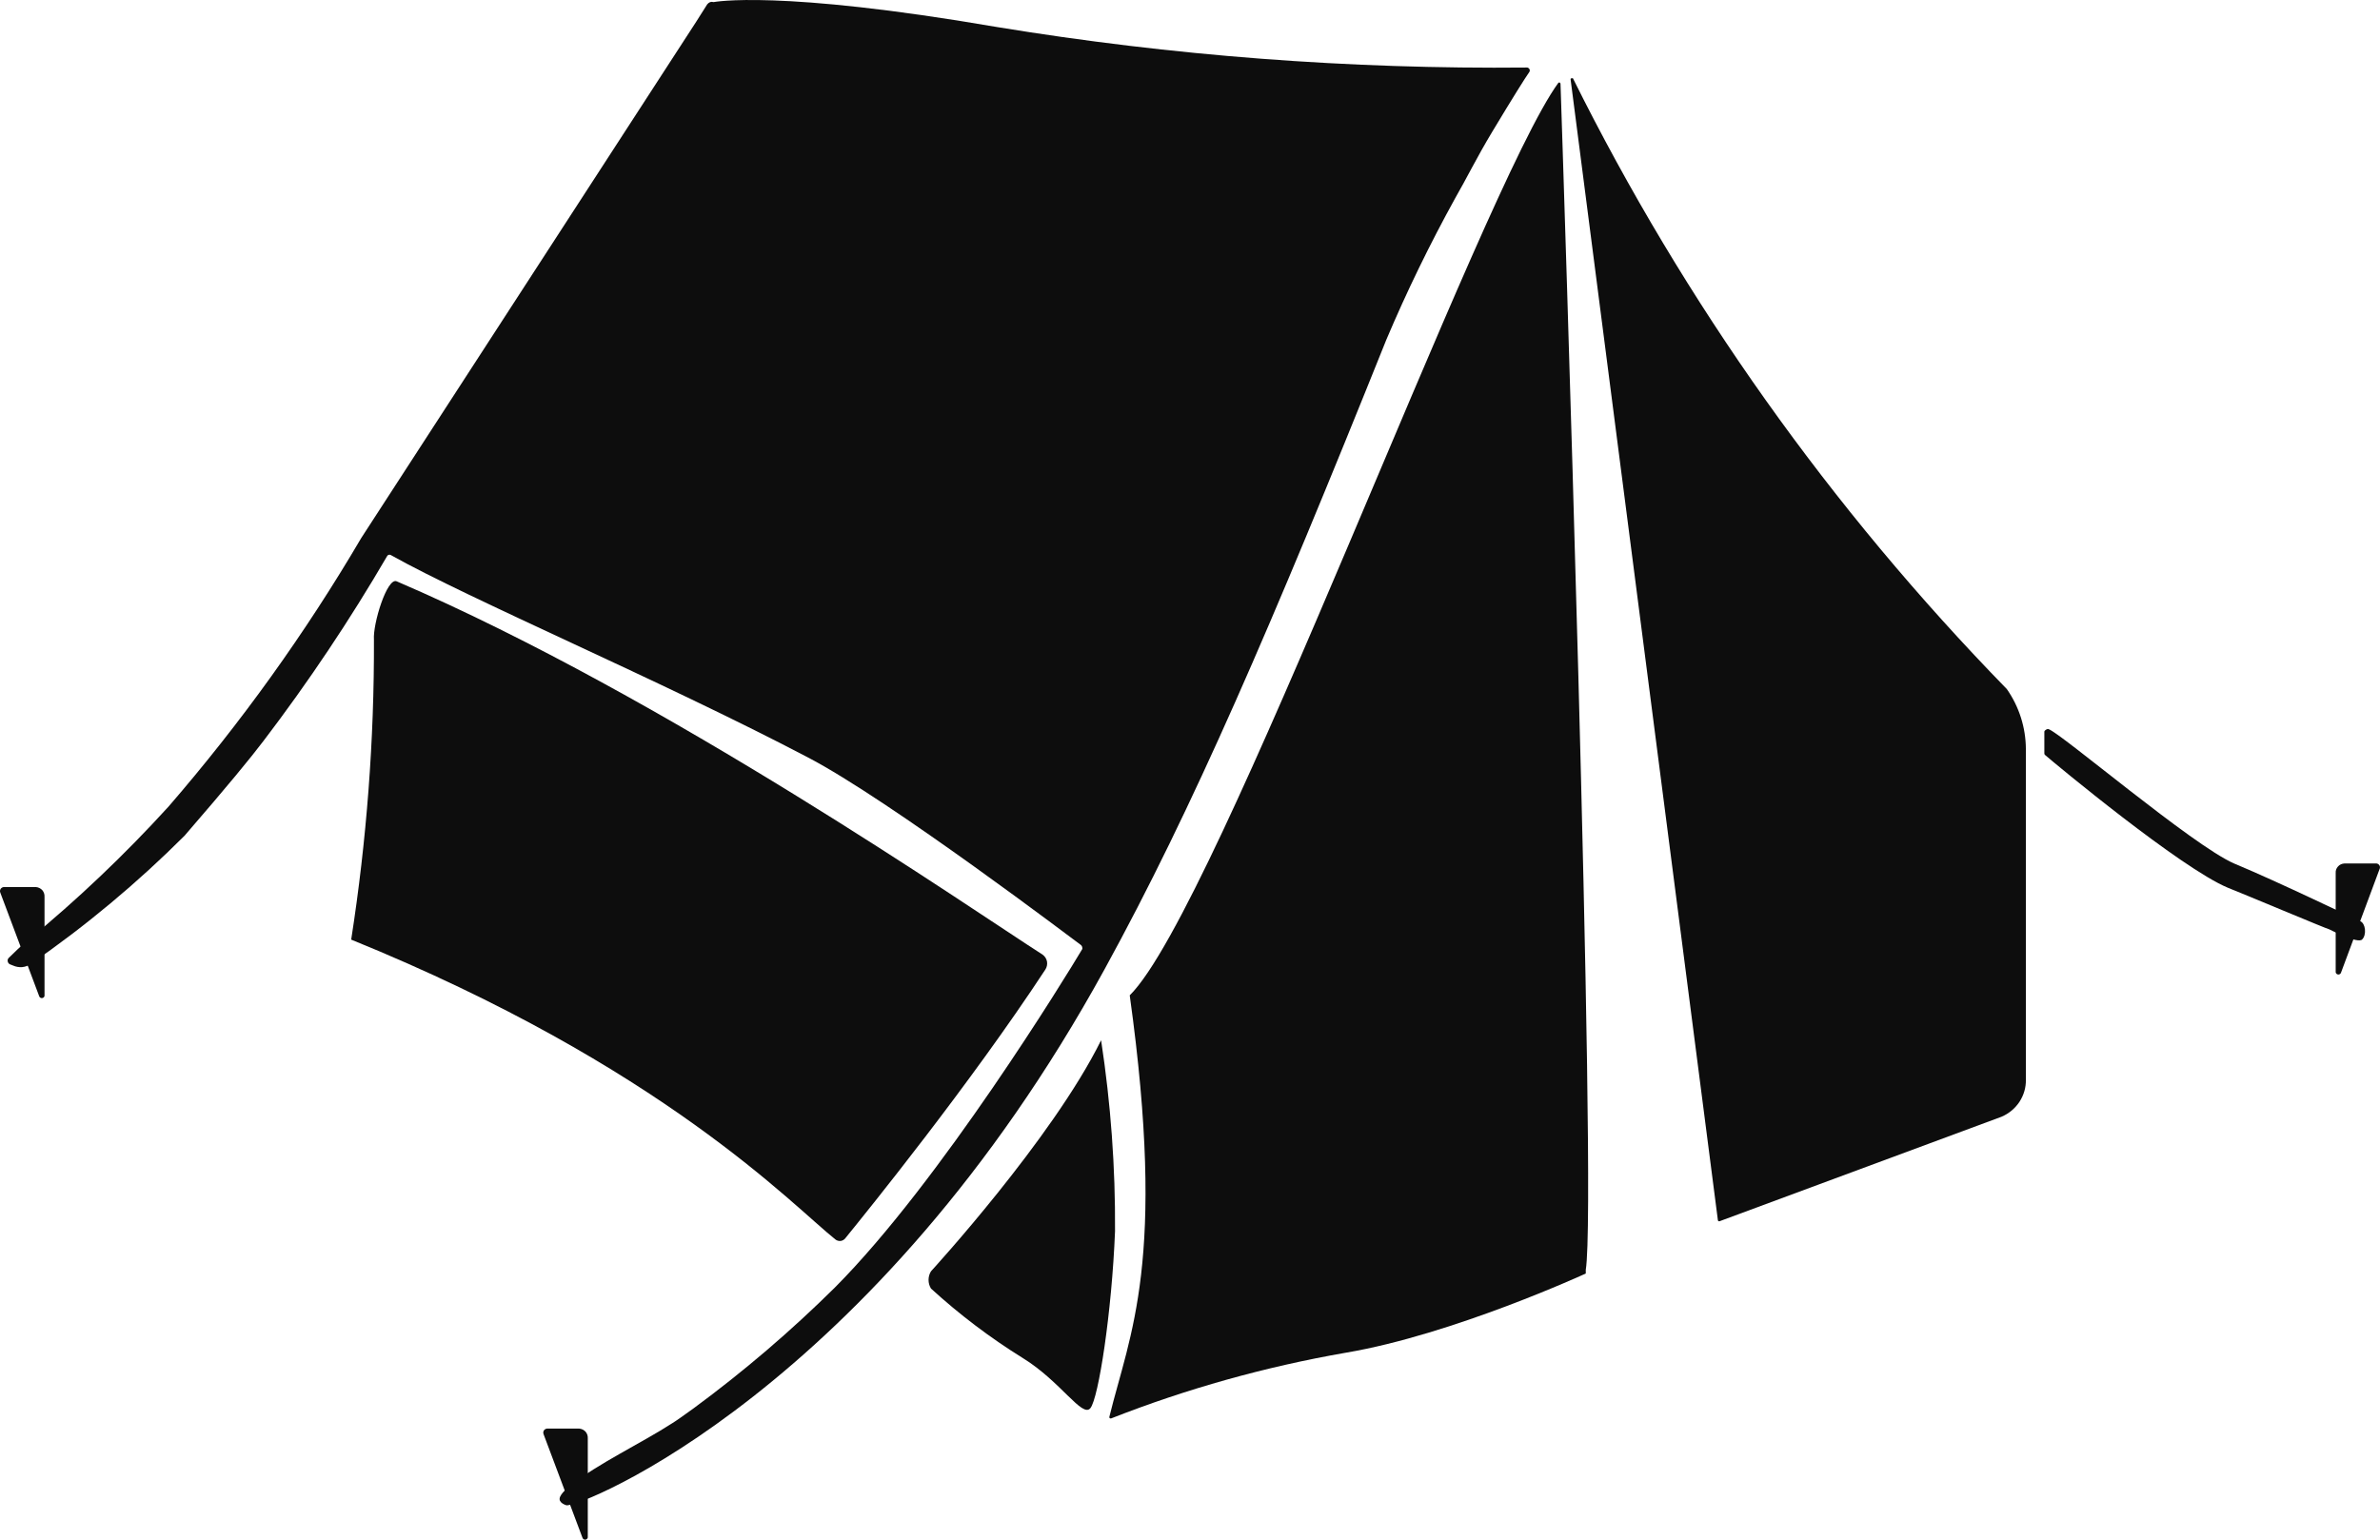 <svg width="34" height="22" viewBox="0 0 34 22" fill="none" xmlns="http://www.w3.org/2000/svg">
<path d="M15.848 20.245C15.847 20.248 15.847 20.251 15.848 20.255C15.849 20.258 15.851 20.261 15.853 20.263C15.856 20.266 15.859 20.267 15.862 20.268C15.865 20.269 15.869 20.269 15.872 20.268C16.953 19.843 18.077 19.529 19.224 19.329C20.755 19.071 22.654 18.197 22.654 18.197C22.654 18.197 22.654 18.158 22.654 18.143C22.82 17.141 22.326 2.166 22.293 1.197C22.293 1.193 22.292 1.19 22.29 1.187C22.288 1.184 22.285 1.181 22.282 1.18C22.279 1.178 22.275 1.178 22.271 1.179C22.268 1.18 22.265 1.182 22.262 1.184C21.169 2.678 17.383 12.997 16.139 14.222C16.668 18.026 16.139 19.058 15.848 20.245Z" fill="#0D0D0D"/>
<path d="M22.437 1.133L24.541 17.433C24.541 17.446 24.554 17.454 24.565 17.45L28.593 15.957C28.699 15.912 28.788 15.837 28.85 15.743C28.912 15.648 28.944 15.537 28.941 15.425V10.7C28.939 10.395 28.845 10.098 28.669 9.846C26.154 7.266 24.062 4.322 22.47 1.118C22.47 1.118 22.435 1.112 22.437 1.133Z" fill="#0D0D0D"/>
<path d="M10.193 0.03C10.177 0.025 10.16 0.025 10.145 0.03C10.128 0.037 10.114 0.048 10.103 0.062L9.946 0.31L5.161 7.687C4.363 9.046 3.441 10.331 2.406 11.527C1.78 12.214 1.105 12.856 0.385 13.447C0.302 13.514 0.192 13.62 0.125 13.687C0.119 13.693 0.114 13.701 0.111 13.71C0.109 13.718 0.108 13.727 0.11 13.736C0.111 13.745 0.115 13.753 0.12 13.76C0.125 13.768 0.132 13.774 0.14 13.778L0.188 13.797C0.228 13.815 0.272 13.822 0.316 13.819C0.359 13.815 0.401 13.8 0.437 13.776C1.225 13.231 1.96 12.617 2.635 11.943C3.269 11.21 3.578 10.832 3.761 10.591C4.406 9.745 4.997 8.861 5.531 7.945C5.533 7.941 5.536 7.937 5.54 7.934C5.543 7.931 5.548 7.929 5.552 7.928C5.557 7.926 5.562 7.926 5.567 7.926C5.572 7.927 5.576 7.928 5.581 7.93C6.722 8.57 9.438 9.72 11.531 10.817C12.71 11.429 15.395 13.471 15.439 13.501C15.451 13.51 15.459 13.524 15.461 13.539C15.463 13.546 15.463 13.554 15.461 13.561C15.242 13.93 13.432 16.887 11.925 18.399C11.297 19.021 10.623 19.597 9.909 20.123C9.751 20.236 9.672 20.294 9.602 20.337C9.165 20.62 8.535 20.917 8.153 21.224C8.091 21.273 7.975 21.371 7.997 21.437C7.997 21.437 8.008 21.482 8.089 21.508C8.264 21.559 12.482 19.861 15.78 13.849C17.035 11.562 18.164 8.942 19.804 4.856C20.097 4.164 20.426 3.488 20.79 2.829C20.948 2.556 21.09 2.262 21.317 1.884C21.634 1.357 21.781 1.125 21.846 1.031C21.851 1.025 21.853 1.018 21.854 1.01C21.855 1.003 21.853 0.996 21.85 0.989C21.847 0.983 21.842 0.977 21.836 0.973C21.83 0.968 21.823 0.965 21.816 0.965C19.278 0.99 16.743 0.797 14.241 0.386C11.107 -0.153 10.199 0.03 10.193 0.03Z" fill="#0D0D0D"/>
<path d="M5.017 13.426C9.465 15.233 11.326 17.228 11.934 17.71C11.944 17.718 11.956 17.725 11.969 17.728C11.982 17.732 11.995 17.733 12.008 17.732C12.022 17.73 12.035 17.726 12.046 17.719C12.058 17.712 12.068 17.704 12.076 17.693C12.397 17.298 13.86 15.489 14.934 13.853C14.956 13.819 14.964 13.778 14.957 13.738C14.949 13.698 14.926 13.663 14.892 13.639C13.889 12.999 9.513 9.957 5.666 8.306C5.53 8.248 5.325 8.914 5.342 9.14C5.347 10.575 5.238 12.008 5.017 13.426Z" fill="#0D0D0D"/>
<path d="M15.73 14.864C15.868 15.767 15.935 16.68 15.929 17.593C15.883 18.753 15.693 19.978 15.577 20.121C15.461 20.264 15.153 19.739 14.613 19.406C14.144 19.115 13.705 18.782 13.3 18.412C13.277 18.375 13.265 18.332 13.265 18.288C13.265 18.245 13.277 18.202 13.3 18.165C13.3 18.165 15.03 16.279 15.73 14.864Z" fill="#0D0D0D"/>
<path d="M29.205 10.766V10.456C29.205 10.435 29.245 10.412 29.264 10.418C29.439 10.473 31.322 12.08 31.915 12.338C32.571 12.611 33.638 13.13 33.717 13.162C33.795 13.194 33.811 13.358 33.745 13.424C33.68 13.49 33.286 13.283 33.275 13.279C33.255 13.279 32.046 12.771 31.825 12.684C31.154 12.404 29.356 10.911 29.214 10.787C29.211 10.784 29.209 10.781 29.207 10.777C29.206 10.774 29.205 10.77 29.205 10.766Z" fill="#0D0D0D"/>
<path d="M33.999 12.404L33.443 13.898C33.441 13.907 33.434 13.915 33.425 13.92C33.417 13.925 33.407 13.926 33.397 13.924C33.387 13.922 33.379 13.916 33.373 13.908C33.368 13.9 33.365 13.89 33.367 13.881V12.473C33.366 12.456 33.368 12.439 33.374 12.423C33.38 12.407 33.389 12.393 33.401 12.38C33.412 12.368 33.426 12.357 33.442 12.35C33.457 12.343 33.474 12.339 33.492 12.338H33.951C33.959 12.339 33.966 12.342 33.973 12.346C33.979 12.35 33.985 12.355 33.989 12.361C33.994 12.367 33.997 12.374 33.999 12.382C34 12.389 34 12.397 33.999 12.404Z" fill="#0D0D0D"/>
<path d="M7.765 20.492L8.321 21.973C8.324 21.982 8.33 21.99 8.339 21.995C8.347 22 8.358 22.001 8.367 21.999C8.377 21.997 8.385 21.991 8.391 21.983C8.397 21.975 8.399 21.965 8.397 21.956V20.55C8.399 20.516 8.387 20.483 8.365 20.457C8.342 20.432 8.31 20.416 8.275 20.413H7.814C7.804 20.414 7.796 20.417 7.788 20.422C7.78 20.427 7.774 20.433 7.769 20.441C7.765 20.449 7.762 20.457 7.761 20.466C7.761 20.475 7.762 20.484 7.765 20.492Z" fill="#0D0D0D"/>
<path d="M0.004 12.754L0.56 14.235C0.563 14.244 0.569 14.252 0.578 14.257C0.586 14.262 0.597 14.263 0.606 14.261C0.616 14.259 0.624 14.253 0.63 14.245C0.636 14.237 0.638 14.227 0.636 14.218V12.812C0.638 12.778 0.626 12.745 0.604 12.719C0.581 12.694 0.548 12.678 0.514 12.675H0.052C0.043 12.676 0.035 12.679 0.027 12.684C0.019 12.689 0.013 12.695 0.008 12.703C0.004 12.711 0.001 12.719 0 12.728C-0.001 12.737 0.001 12.746 0.004 12.754Z" fill="#0D0D0D"/>
</svg>
